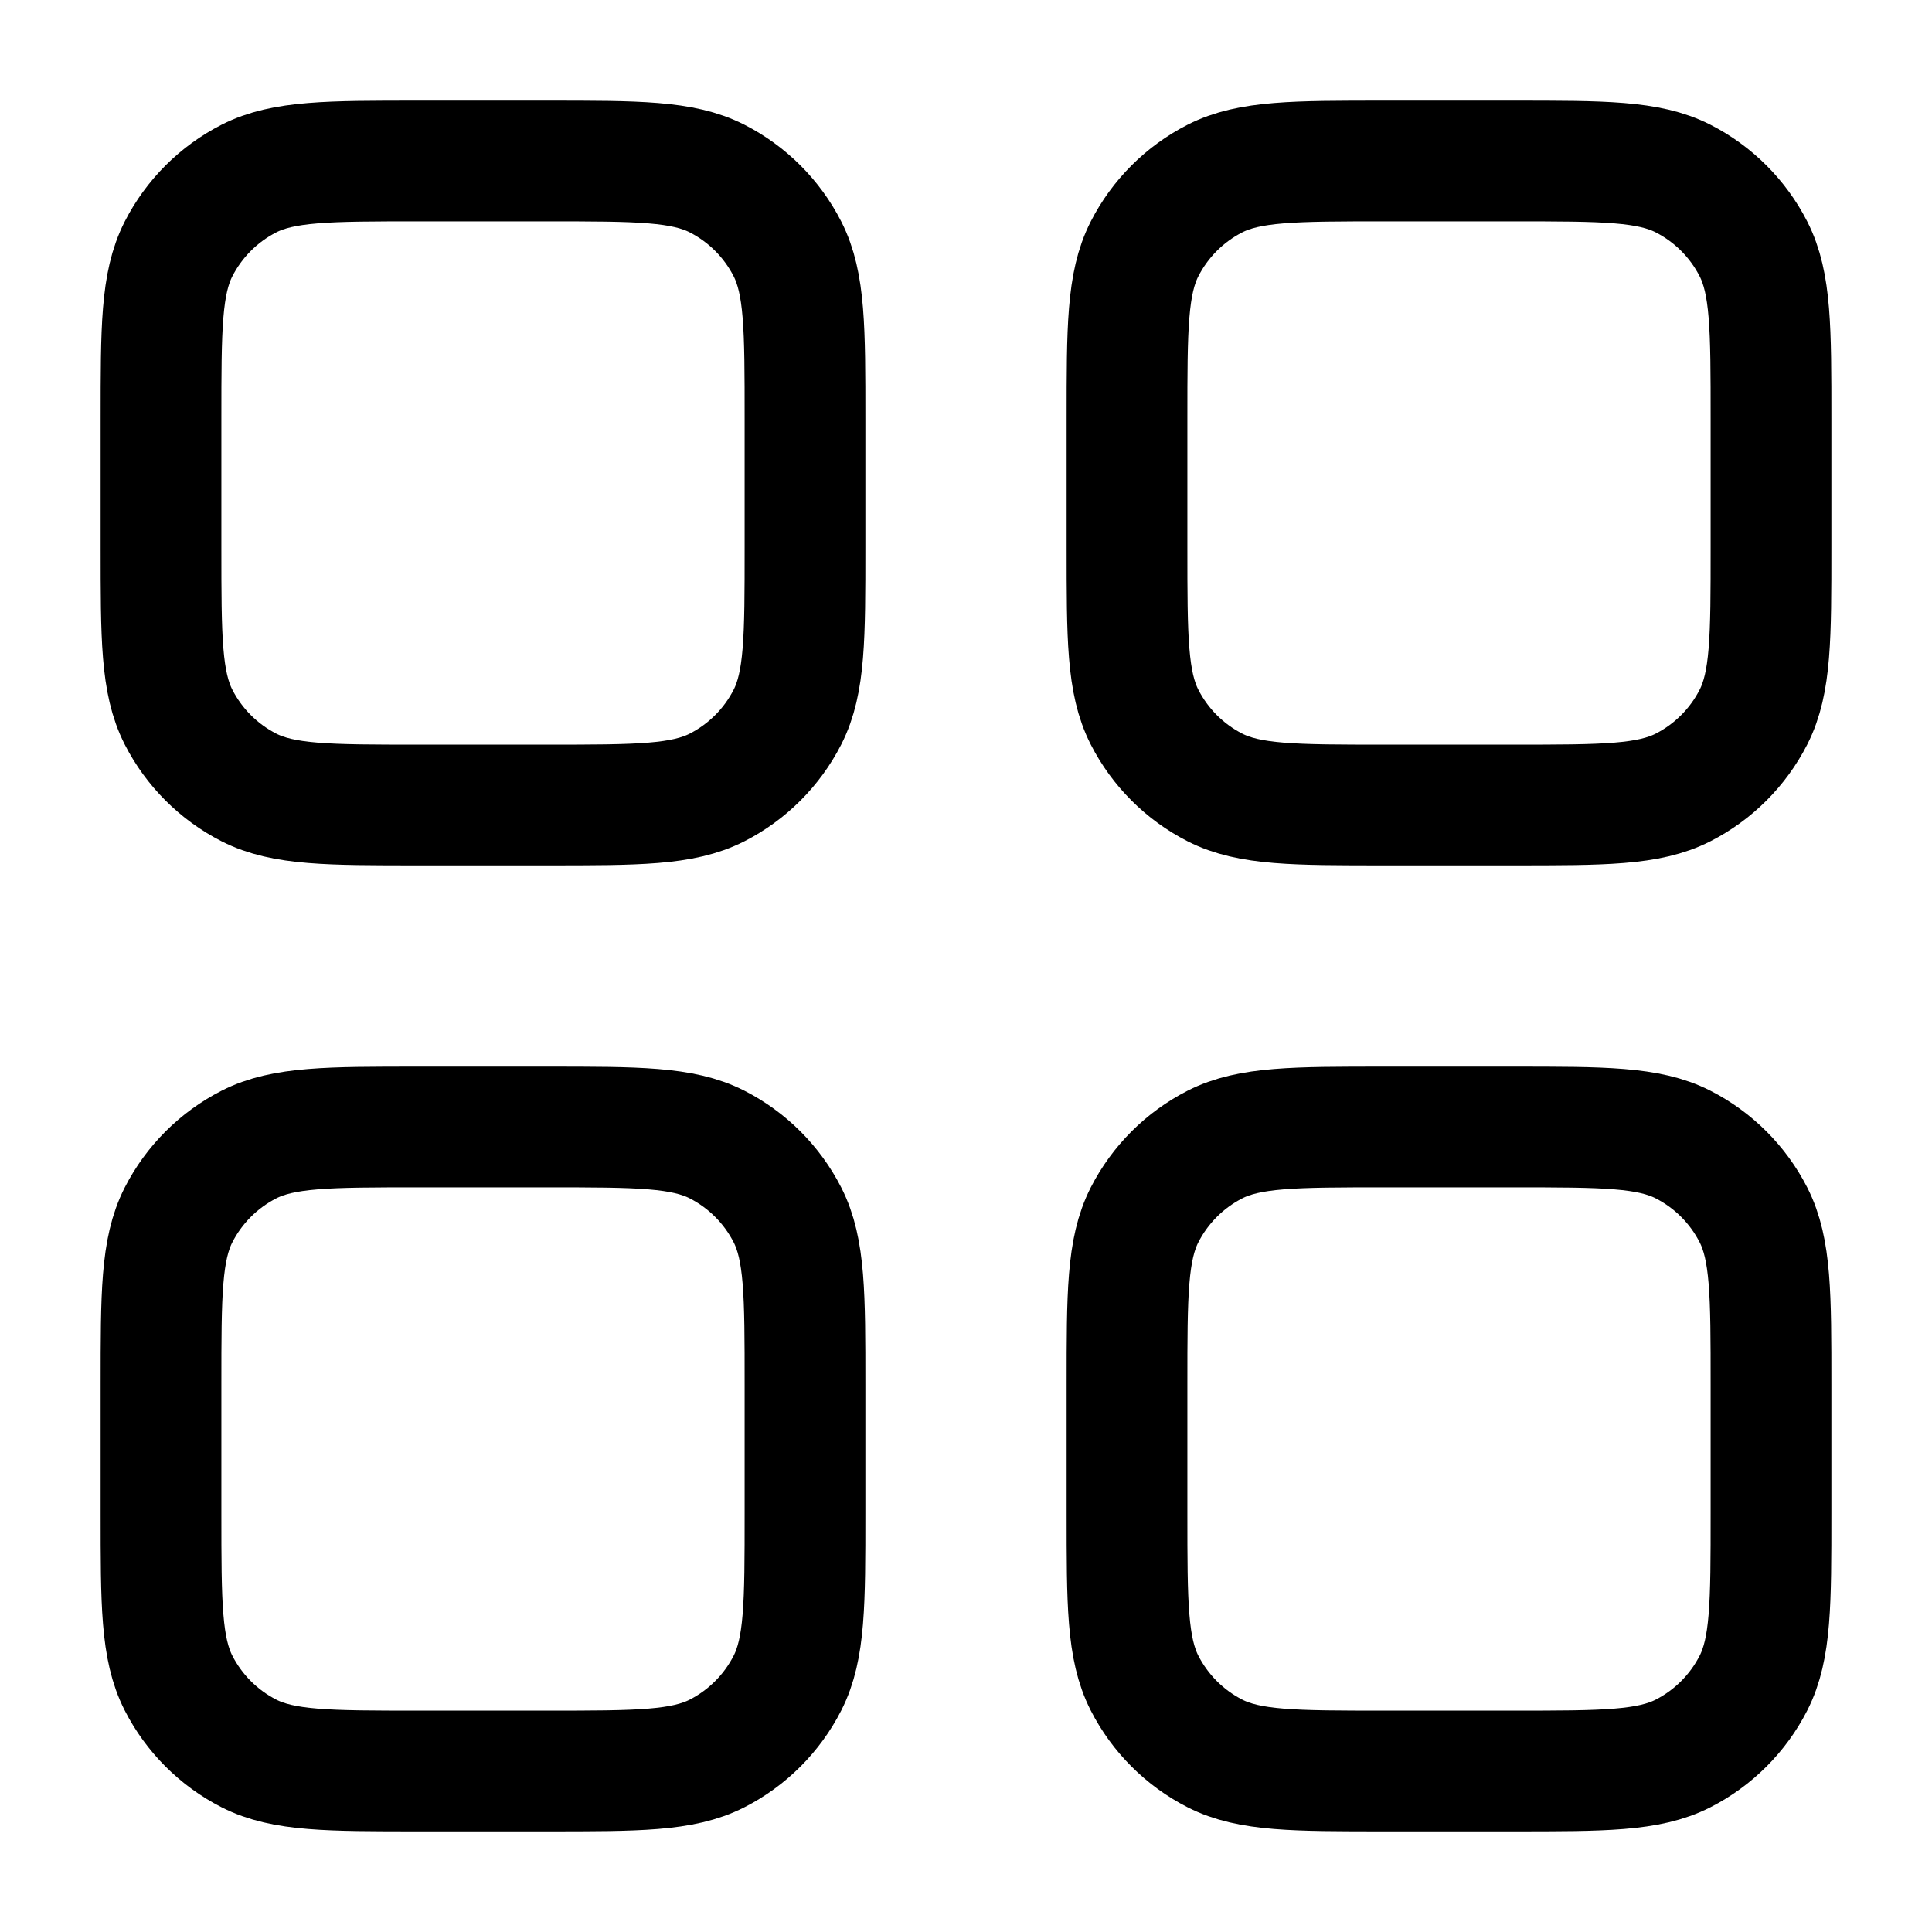 <svg width="24" height="24" viewBox="0 0 24 24" fill="none" xmlns="http://www.w3.org/2000/svg">
<path d="M2 5.2C2 4.08 2 3.52 2.218 3.092C2.41 2.716 2.716 2.41 3.092 2.218C3.52 2 4.08 2 5.2 2H6.8C7.92 2 8.48 2 8.908 2.218C9.284 2.41 9.59 2.716 9.782 3.092C10 3.52 10 4.08 10 5.2V6.8C10 7.92 10 8.48 9.782 8.908C9.59 9.284 9.284 9.59 8.908 9.782C8.48 10 7.92 10 6.8 10H5.2C4.08 10 3.52 10 3.092 9.782C2.716 9.59 2.41 9.284 2.218 8.908C2 8.48 2 7.92 2 6.8V5.2Z" stroke="#000000" stroke-width="1.5" stroke-linecap="round" stroke-linejoin="round"/>
<path d="M14 5.2C14 4.08 14 3.52 14.218 3.092C14.41 2.716 14.716 2.41 15.092 2.218C15.52 2 16.08 2 17.2 2H18.8C19.92 2 20.48 2 20.908 2.218C21.284 2.41 21.59 2.716 21.782 3.092C22 3.52 22 4.08 22 5.2V6.8C22 7.92 22 8.48 21.782 8.908C21.59 9.284 21.284 9.59 20.908 9.782C20.48 10 19.92 10 18.8 10H17.2C16.08 10 15.52 10 15.092 9.782C14.716 9.59 14.41 9.284 14.218 8.908C14 8.48 14 7.92 14 6.8V5.2Z" stroke="#000000" stroke-width="1.5" stroke-linecap="round" stroke-linejoin="round"/>
<path d="M2 17.2C2 16.08 2 15.52 2.218 15.092C2.41 14.716 2.716 14.41 3.092 14.218C3.52 14 4.08 14 5.2 14H6.8C7.92 14 8.48 14 8.908 14.218C9.284 14.41 9.59 14.716 9.782 15.092C10 15.52 10 16.08 10 17.2V18.8C10 19.92 10 20.48 9.782 20.908C9.59 21.284 9.284 21.59 8.908 21.782C8.48 22 7.92 22 6.8 22H5.2C4.08 22 3.52 22 3.092 21.782C2.716 21.59 2.41 21.284 2.218 20.908C2 20.48 2 19.92 2 18.8V17.2Z" stroke="#000000" stroke-width="1.5" stroke-linecap="round" stroke-linejoin="round"/>
<path d="M14 17.2C14 16.08 14 15.52 14.218 15.092C14.41 14.716 14.716 14.41 15.092 14.218C15.52 14 16.08 14 17.2 14H18.8C19.92 14 20.48 14 20.908 14.218C21.284 14.41 21.59 14.716 21.782 15.092C22 15.52 22 16.08 22 17.2V18.8C22 19.92 22 20.48 21.782 20.908C21.59 21.284 21.284 21.59 20.908 21.782C20.48 22 19.92 22 18.8 22H17.2C16.08 22 15.52 22 15.092 21.782C14.716 21.59 14.41 21.284 14.218 20.908C14 20.48 14 19.92 14 18.8V17.2Z" stroke="#000000" stroke-width="1.5" stroke-linecap="round" stroke-linejoin="round"/>
</svg>
